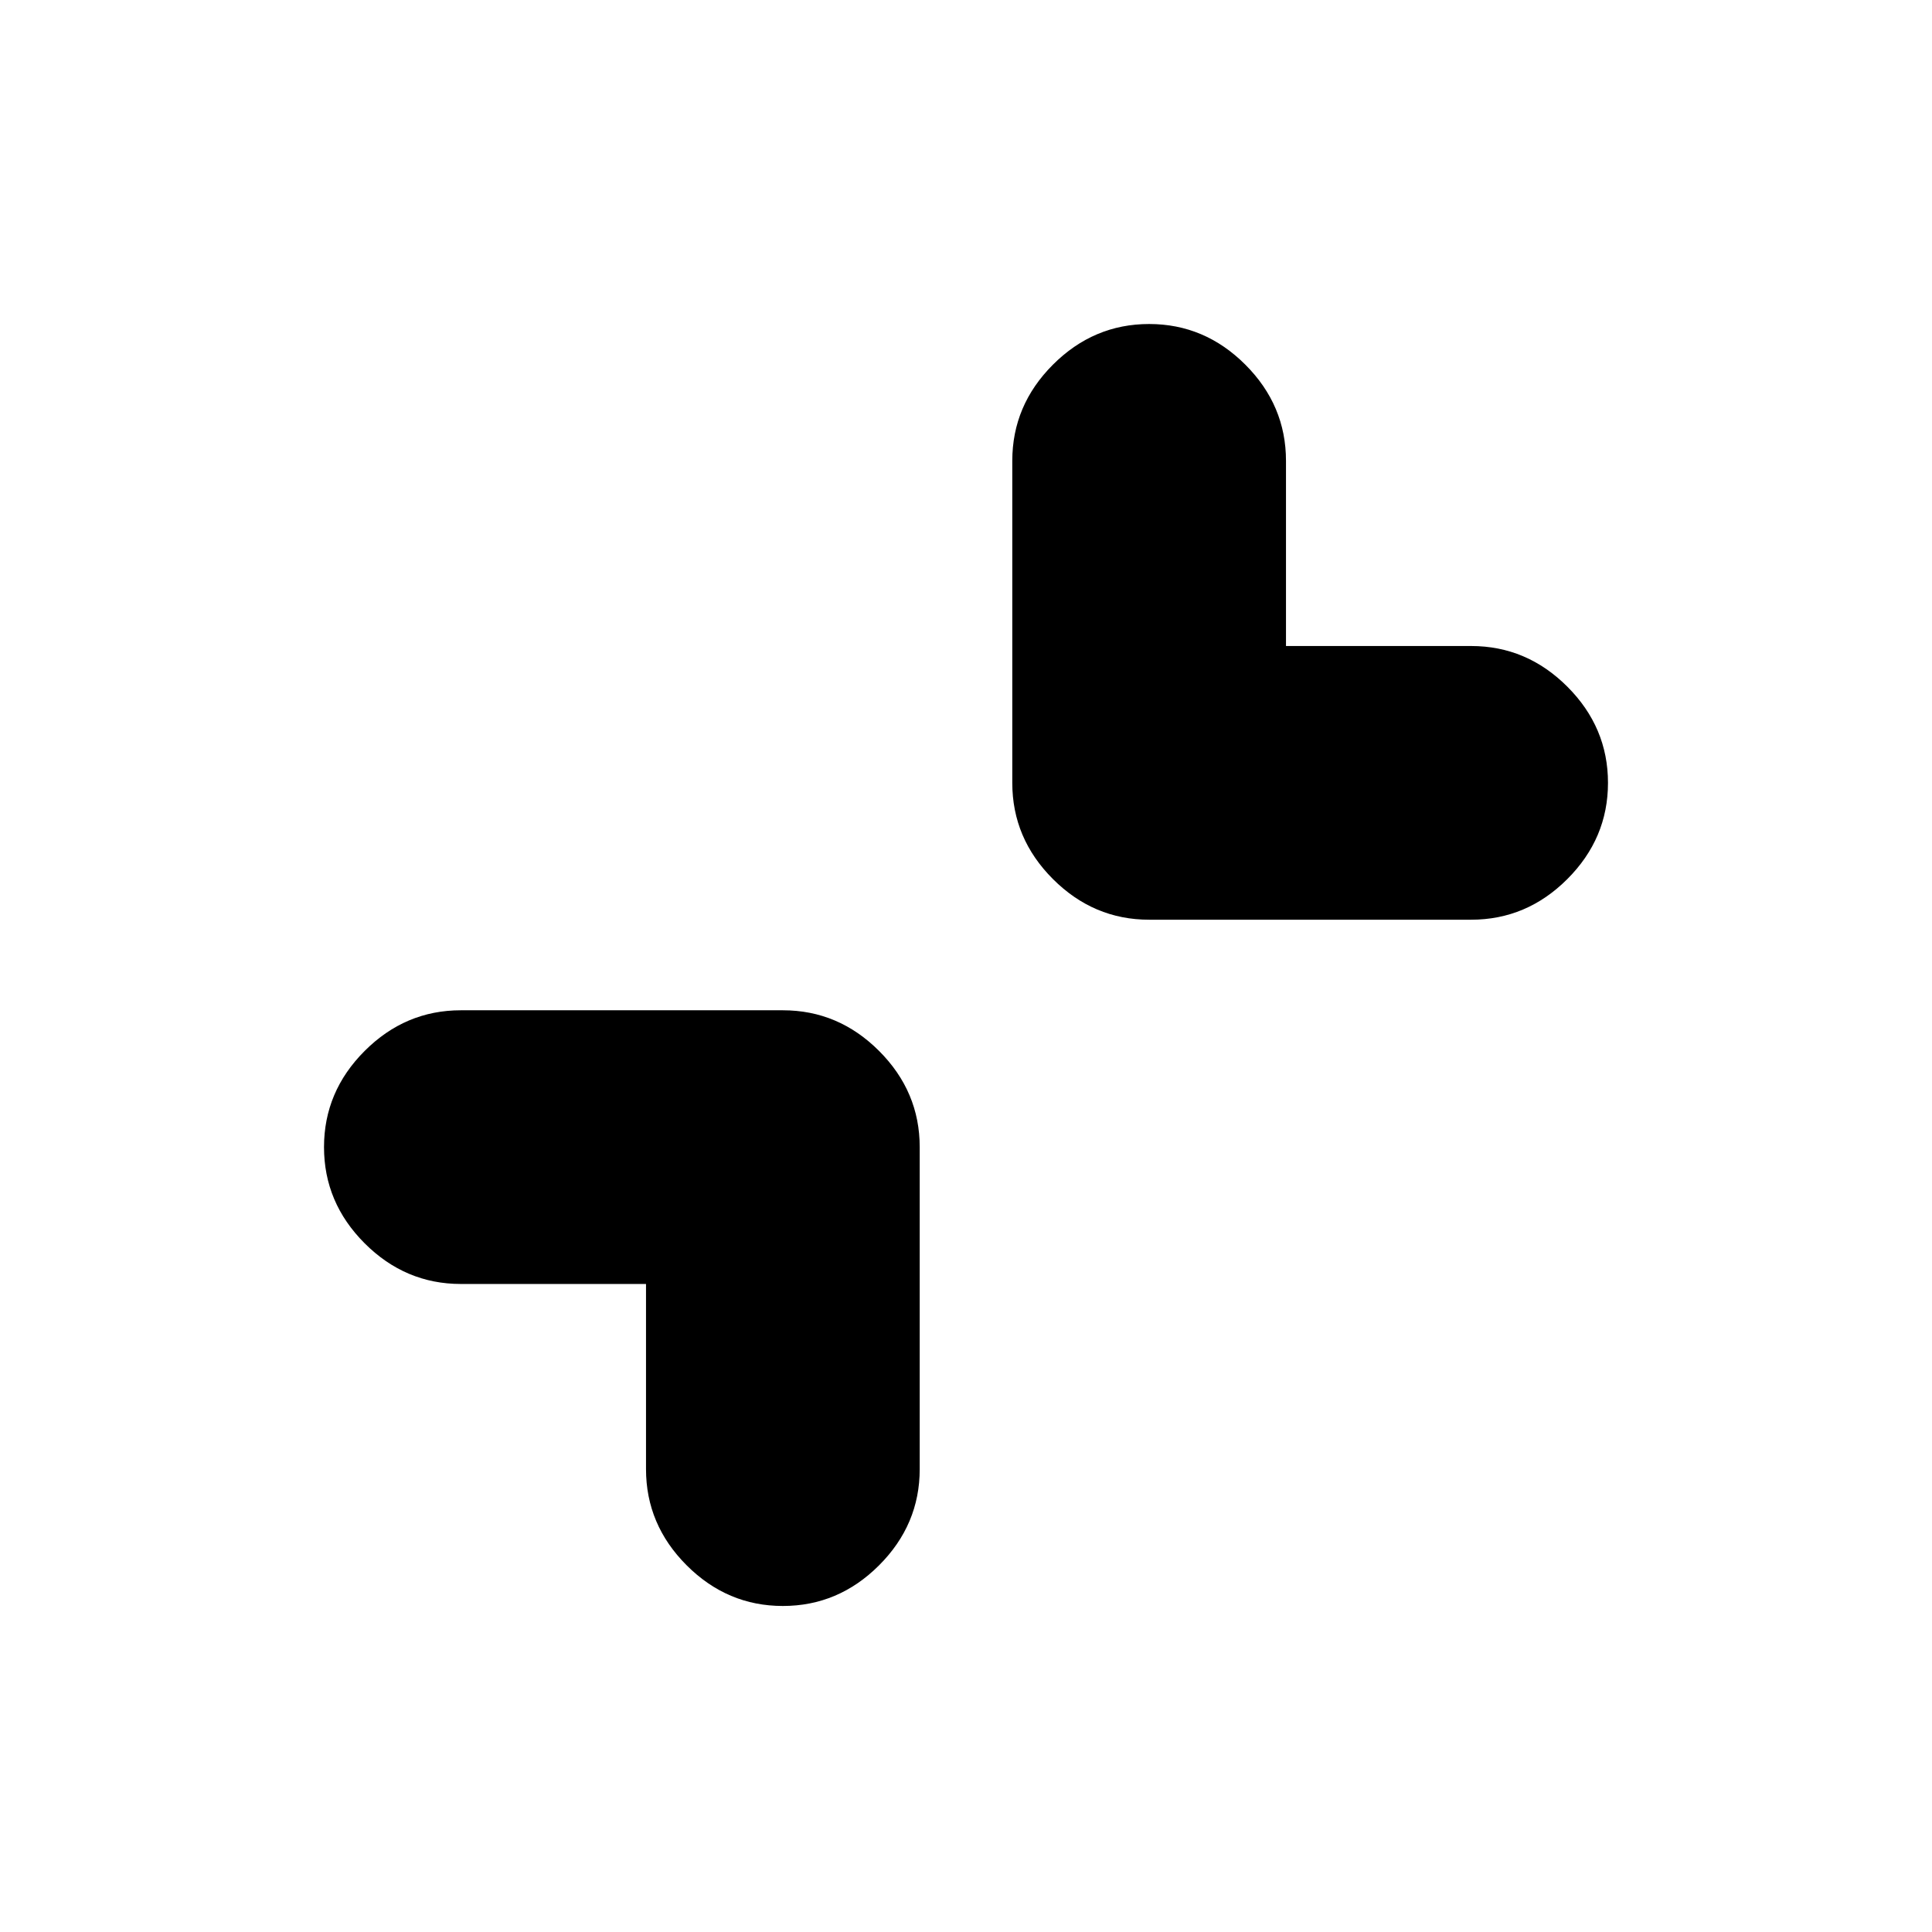 <svg xmlns="http://www.w3.org/2000/svg" height="24" viewBox="0 -960 960 960" width="24"><path d="M321-322h-92q-27.6 0-47.8-20.2Q161-362.4 161-390q0-27.6 20.2-47.8Q201.4-458 229-458h160q27.6 0 47.8 20.2Q457-417.6 457-390v160q0 27.6-20.2 47.8Q416.6-162 389-162q-27.6 0-47.8-20.2Q321-202.4 321-230v-92Zm318-317h92q27.6 0 47.8 20.2Q799-598.6 799-571q0 27.6-20.2 47.8Q758.6-503 731-503H571q-27.6 0-47.8-20.2Q503-543.4 503-571v-160q0-27.6 20.2-47.8Q543.4-799 571-799q27.6 0 47.8 20.2Q639-758.6 639-731v92Z"/></svg>